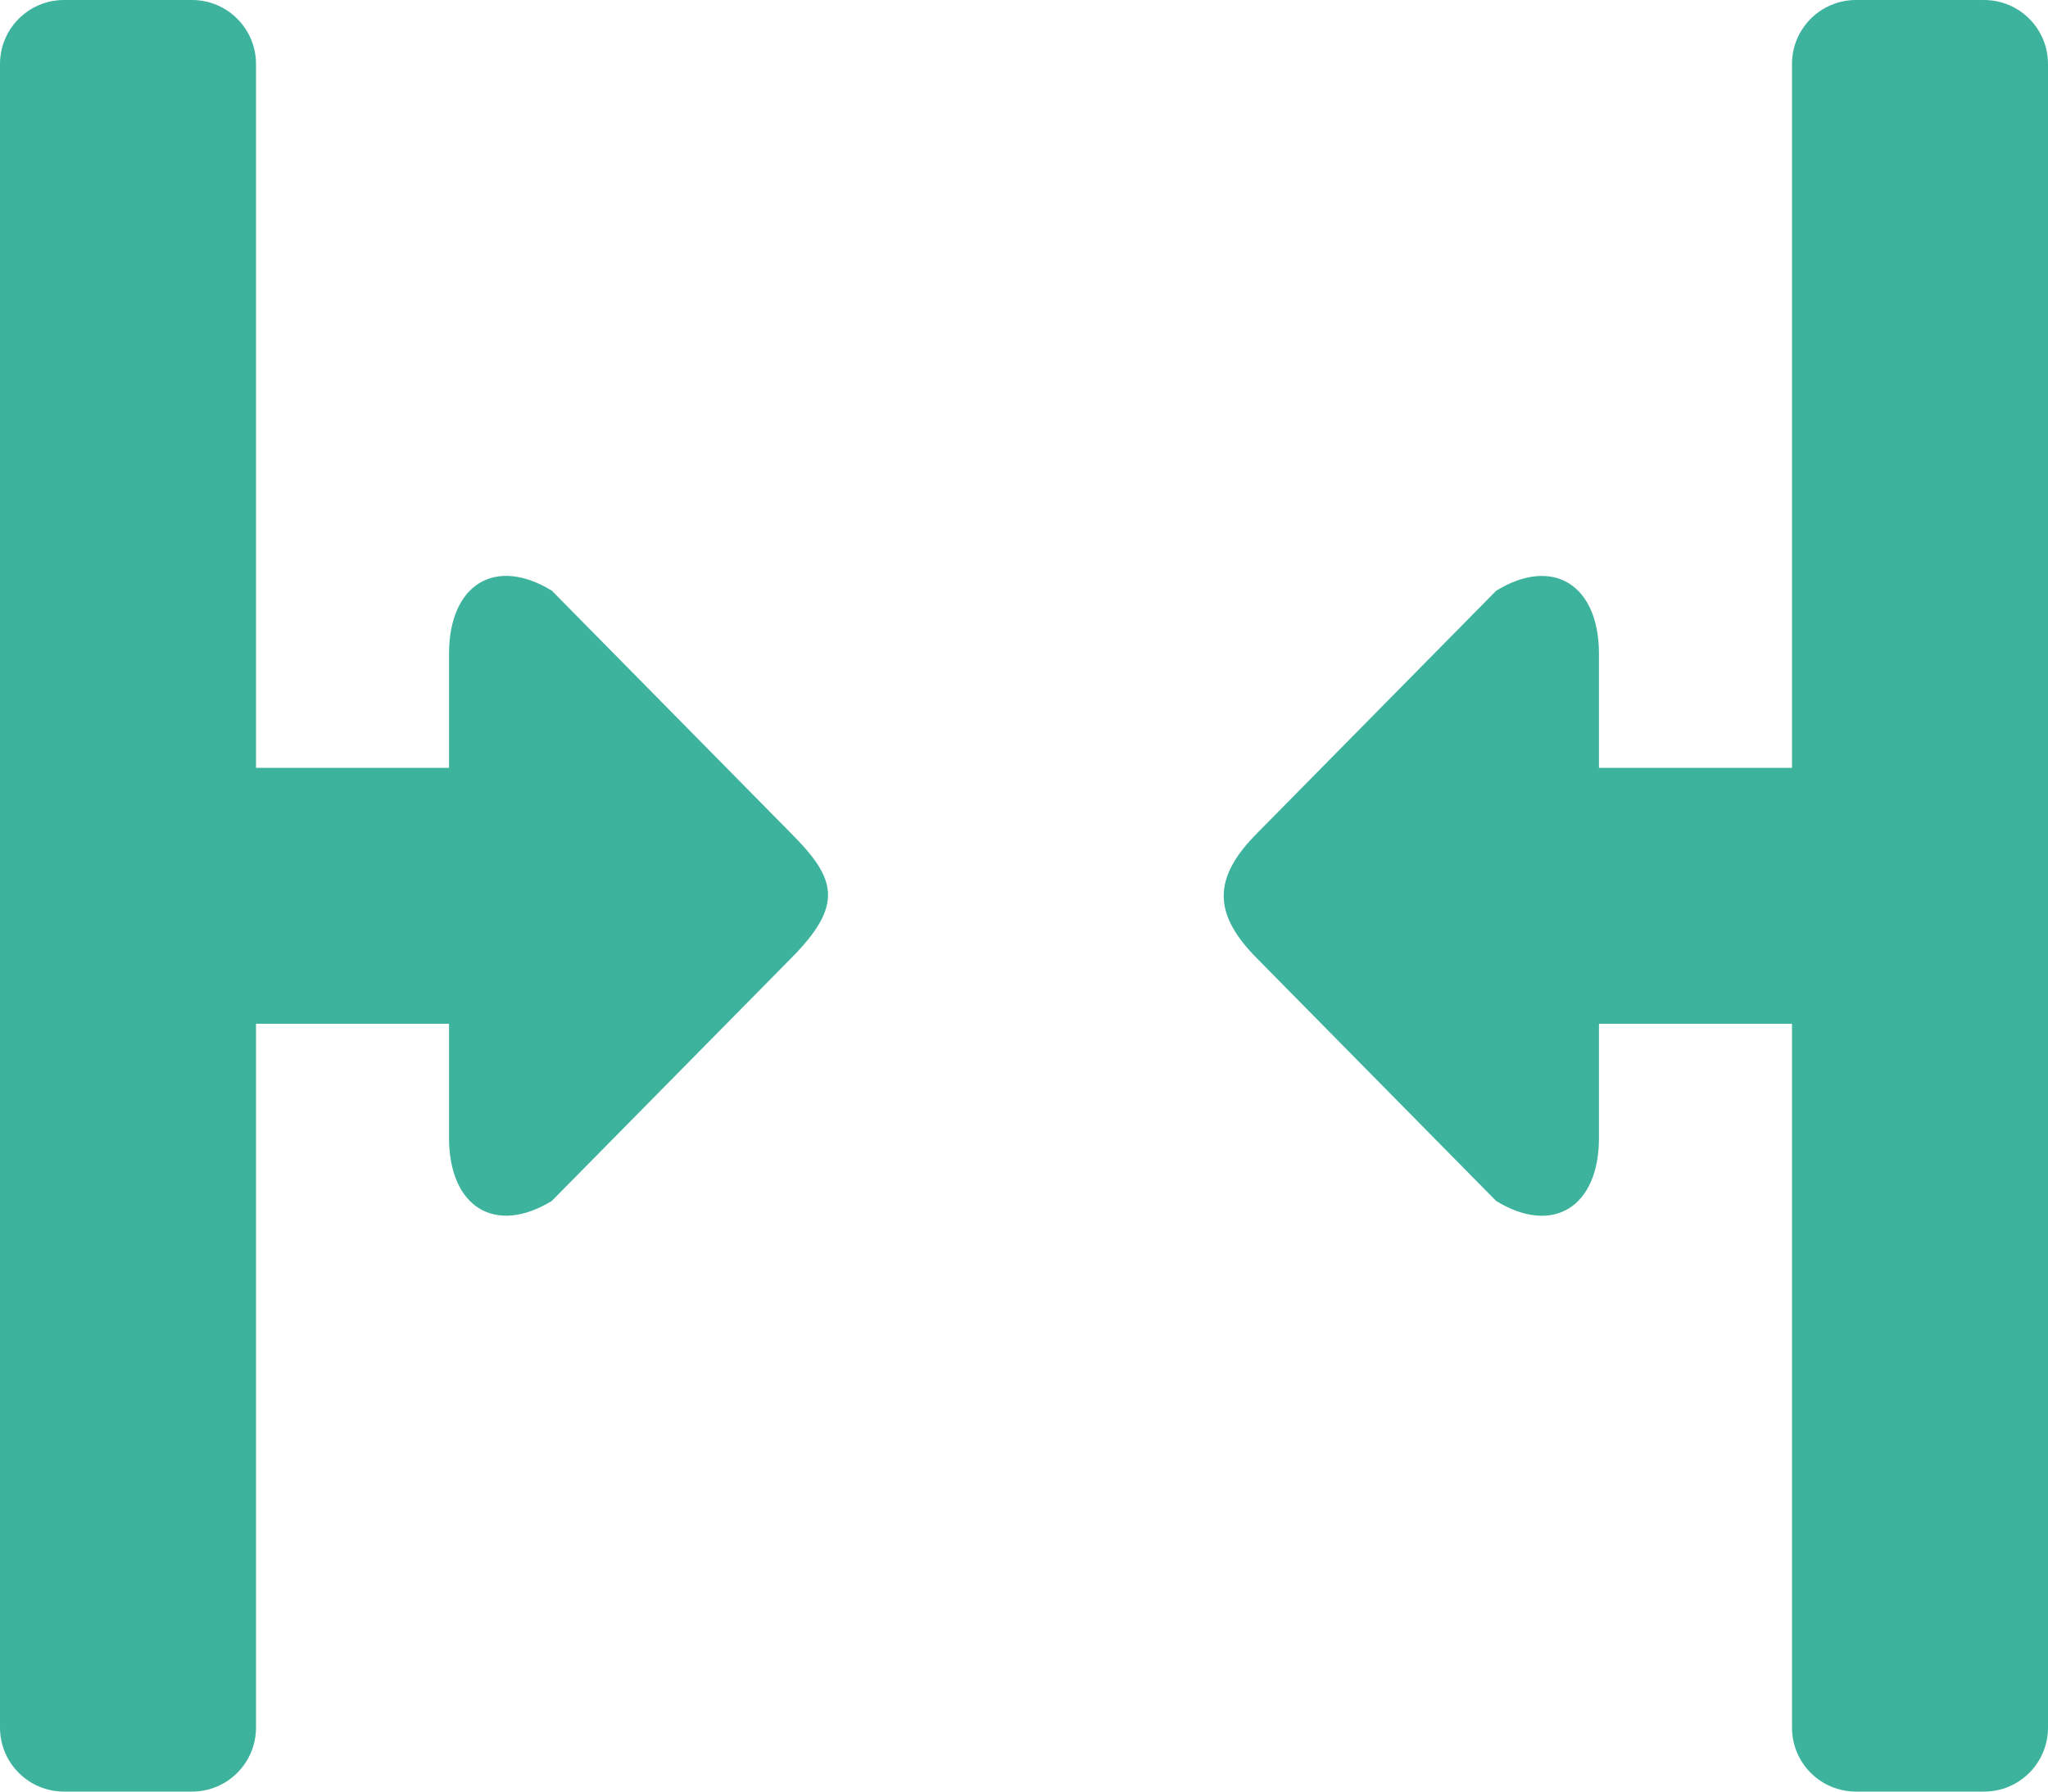 <svg xmlns="http://www.w3.org/2000/svg" width="32" height="28"><path fill="#3DB39E" d="M31 0h-2c-.553 0-1 .448-1 1v11h-3.016v-1.781c0-1.085-.724-1.529-1.607-.986l-3.727 3.781c-.698.698-.714 1.26 0 1.974l3.727 3.781c.884.543 1.607.099 1.607-.986v-1.783h3.016v11c0 .553.447 1 1 1h2c.553 0 1-.447 1-1v-26c0-.552-.447-1-1-1zm-22.377 9.232c-.884-.543-1.607-.099-1.607.986v1.782h-3.016v-11c0-.552-.448-1-1-1h-2c-.552 0-1 .448-1 1v26c0 .553.448 1 1 1h2c.552 0 1-.447 1-1v-11h3.016v1.782c0 1.085.723 1.529 1.607.986l3.727-3.781c.852-.853.713-1.26 0-1.974l-3.727-3.781z"/></svg>